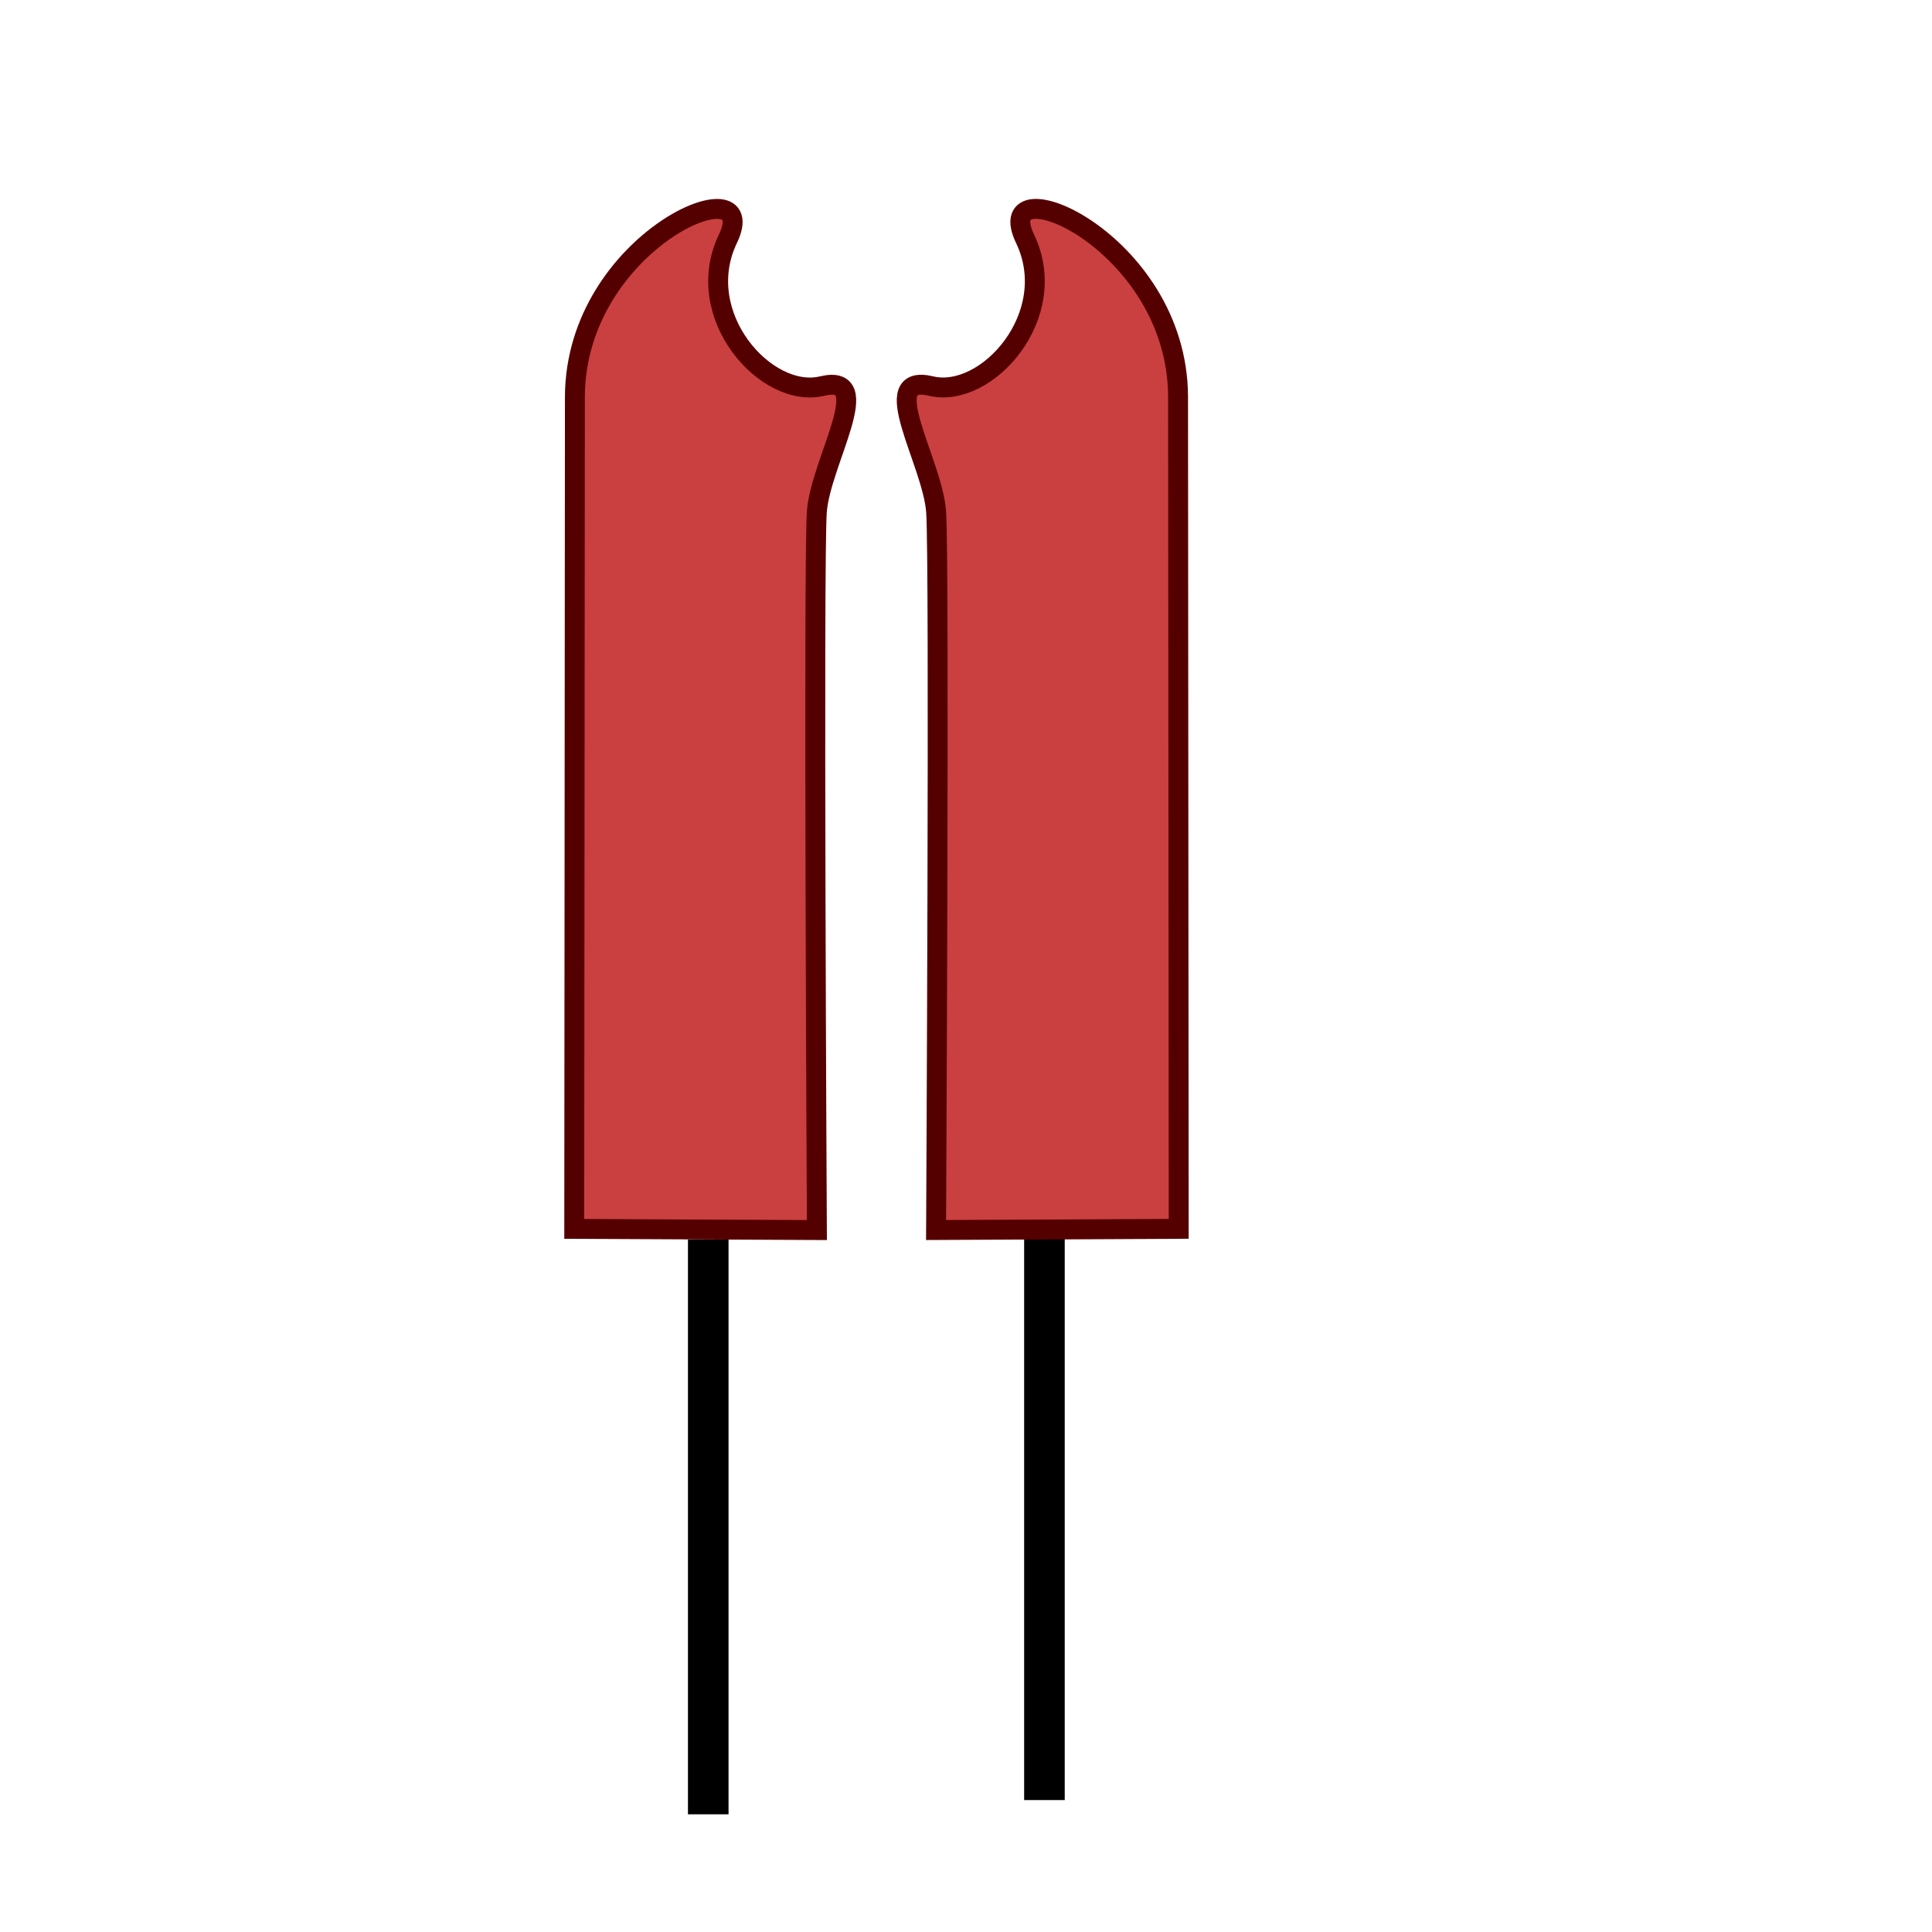 <?xml version="1.0" encoding="UTF-8" standalone="no"?>
<!-- Created with Inkscape (http://www.inkscape.org/) -->

<svg
   width="210mm"
   height="210mm"
   viewBox="0 0 210 210"
   version="1.1"
   id="svg1"
   xml:space="preserve"
   inkscape:version="1.3.2 (091e20e, 2023-11-25, custom)"
   sodipodi:docname="mch-2.svg"
   xmlns:inkscape="http://www.inkscape.org/namespaces/inkscape"
   xmlns:sodipodi="http://sodipodi.sourceforge.net/DTD/sodipodi-0.dtd"
   xmlns="http://www.w3.org/2000/svg"
   xmlns:svg="http://www.w3.org/2000/svg"><sodipodi:namedview
     id="namedview1"
     pagecolor="#ffffff"
     bordercolor="#000000"
     borderopacity="0.25"
     inkscape:showpageshadow="2"
     inkscape:pageopacity="0.0"
     inkscape:pagecheckerboard="0"
     inkscape:deskcolor="#9d9d9d"
     inkscape:document-units="mm"
     inkscape:zoom="0.73139029"
     inkscape:cx="6.8362953"
     inkscape:cy="357.53824"
     inkscape:window-width="1920"
     inkscape:window-height="1017"
     inkscape:window-x="-8"
     inkscape:window-y="-8"
     inkscape:window-maximized="1"
     inkscape:current-layer="layer1"
     showguides="true" /><defs
     id="defs1" /><g
     inkscape:label="Camada 1"
     inkscape:groupmode="layer"
     id="layer1"><ellipse
       style="fill:none;fill-opacity:0.455;stroke:#0000ff;stroke-width:2.365;stroke-opacity:0"
       id="path4"
       cx="95.157"
       cy="45.021"
       rx="19.952"
       ry="18.929" /><rect
       style="fill:#000000;fill-opacity:1;stroke:#000000;stroke-width:2.365;stroke-opacity:1"
       id="rect7"
       width="2.046"
       height="60.113"
       x="75.961"
       y="135.911" /><rect
       style="fill:#000000;fill-opacity:1;stroke:#000000;stroke-width:2.365;stroke-opacity:1"
       id="rect7-5"
       width="2.046"
       height="60.113"
       x="112.503"
       y="134.365" /><path
       style="fill:#b80000;fill-opacity:0.75;fill-rule:nonzero;stroke:#550000;stroke-width:2.165;stroke-dasharray:none;stroke-opacity:1"
       d="m 128.05,43.094 c -0.086,-17.096 -20.626,-25.463 -16.63,-17.141 3.996,8.322 -4.168,17.458 -10.227,16.011 -6.059,-1.447 0.172,8.232 0.559,13.659 0.387,5.427 -0.005,78.074 -0.005,78.074 l 26.374,-0.128 z"
       id="path17-4" /><path
       style="fill:#b80000;fill-opacity:0.75;fill-rule:nonzero;stroke:#550000;stroke-width:2.165;stroke-dasharray:none;stroke-opacity:1"
       d="m 62.489,43.099 c 0.086,-17.096 20.626,-25.463 16.63,-17.141 -3.996,8.322 4.168,17.458 10.227,16.011 6.059,-1.447 -0.172,8.232 -0.559,13.659 -0.387,5.427 0.005,78.074 0.005,78.074 l -26.374,-0.128 z"
       id="path17-4-8" /></g></svg>

